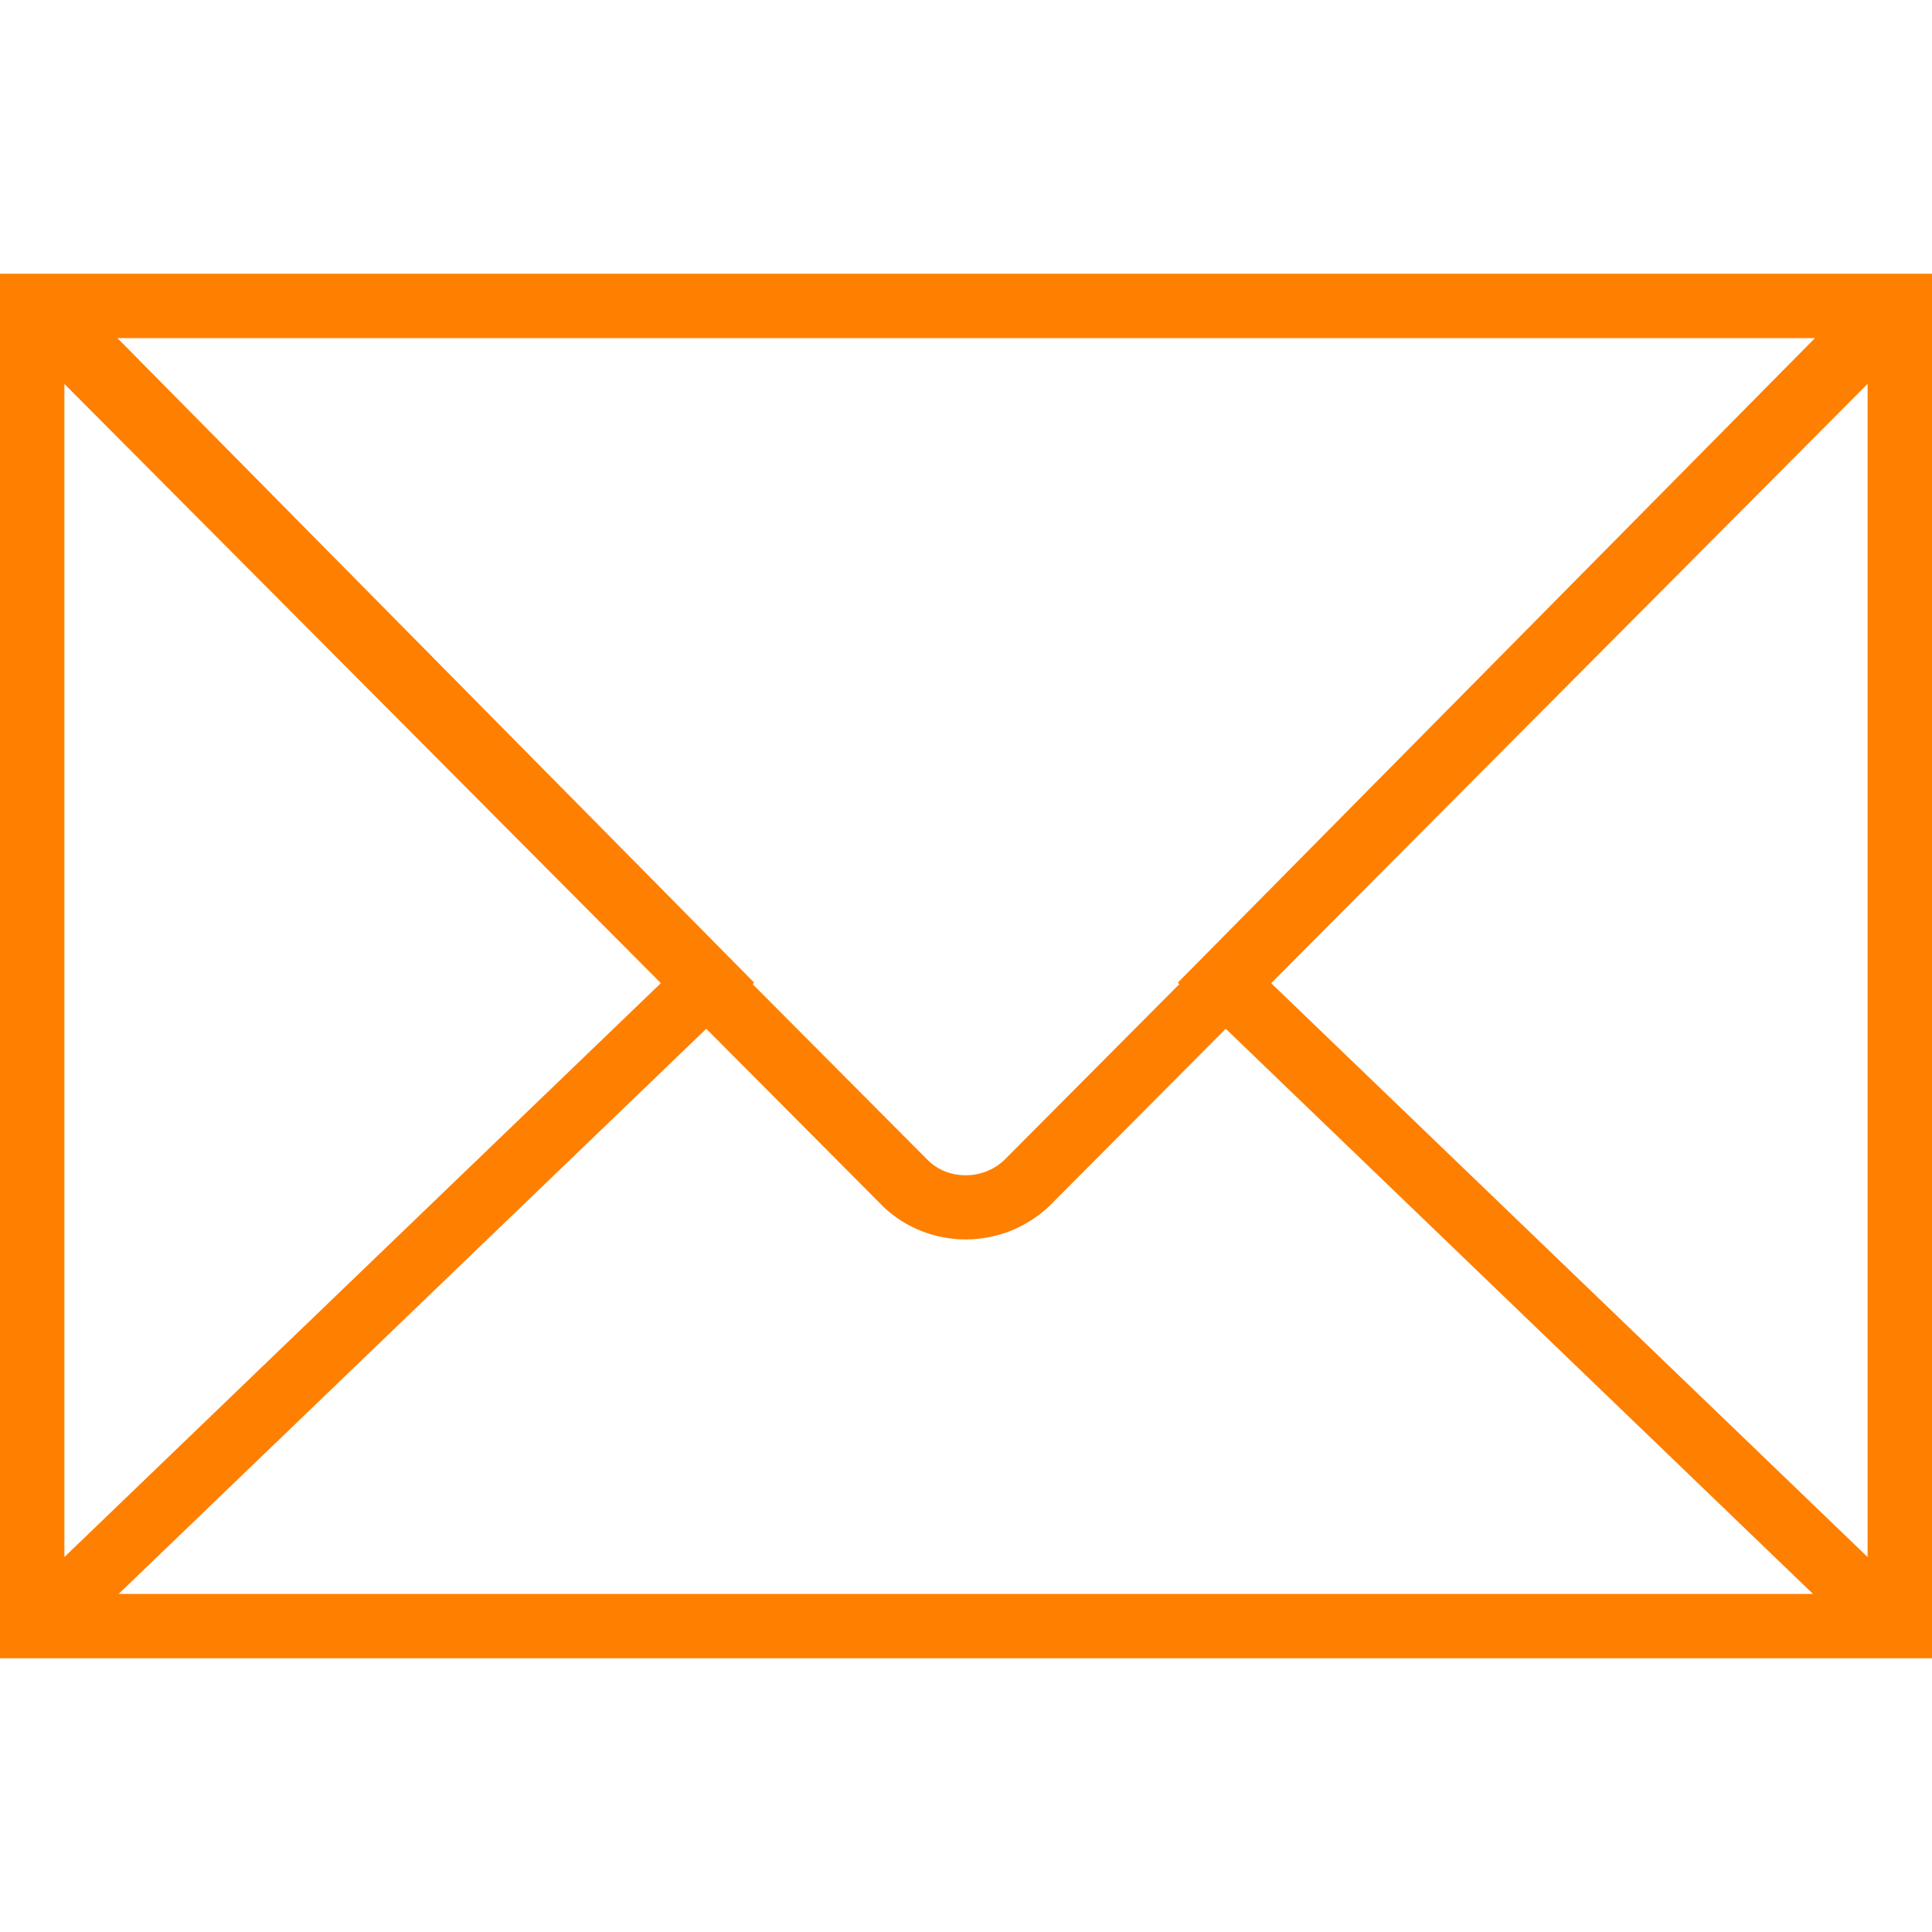 <?xml version="1.0" ?>
<!DOCTYPE svg  PUBLIC '-//W3C//DTD SVG 1.1//EN'
'http://www.w3.org/Graphics/SVG/1.1/DTD/svg11.dtd'>
<svg id="Capa_1" style="enable-background:new 0 0 60 60;"
  version="1.1" viewBox="0 0 60 60" xml:space="preserve"
  xmlns="http://www.w3.org/2000/svg" xmlns:xlink="http://www.w3.org/1999/xlink">
  <path fill="#FF7F00" d="M0,8.5v2.291v38.418V51.5h60v-2.291V10.791V8.5H0z 
    M36.625,30.564l-5.446,5.472c-0.662,0.615-1.698,0.614-2.332,0.026
    l-5.473-5.498l0.048-0.047L3.647,10.5h52.719L36.577,30.518L36.625,30.564z
    M20.524,30.533L2,48.355V11.923L20.524,30.533z
    M21.934,31.95l5.523,5.549c0.709,0.661,1.619,0.993,2.533,0.993c0.923,
    0,1.85-0.339,2.581-1.02l5.496-5.522L56.304,49.5H3.686
    L21.934,31.95z M39.477,30.534L58,11.922v36.433L39.477,30.534z"/>
    <g/><g/><g/><g/><g/><g/><g/><g/><g/><g/><g/><g/><g/><g/><g/></svg>

